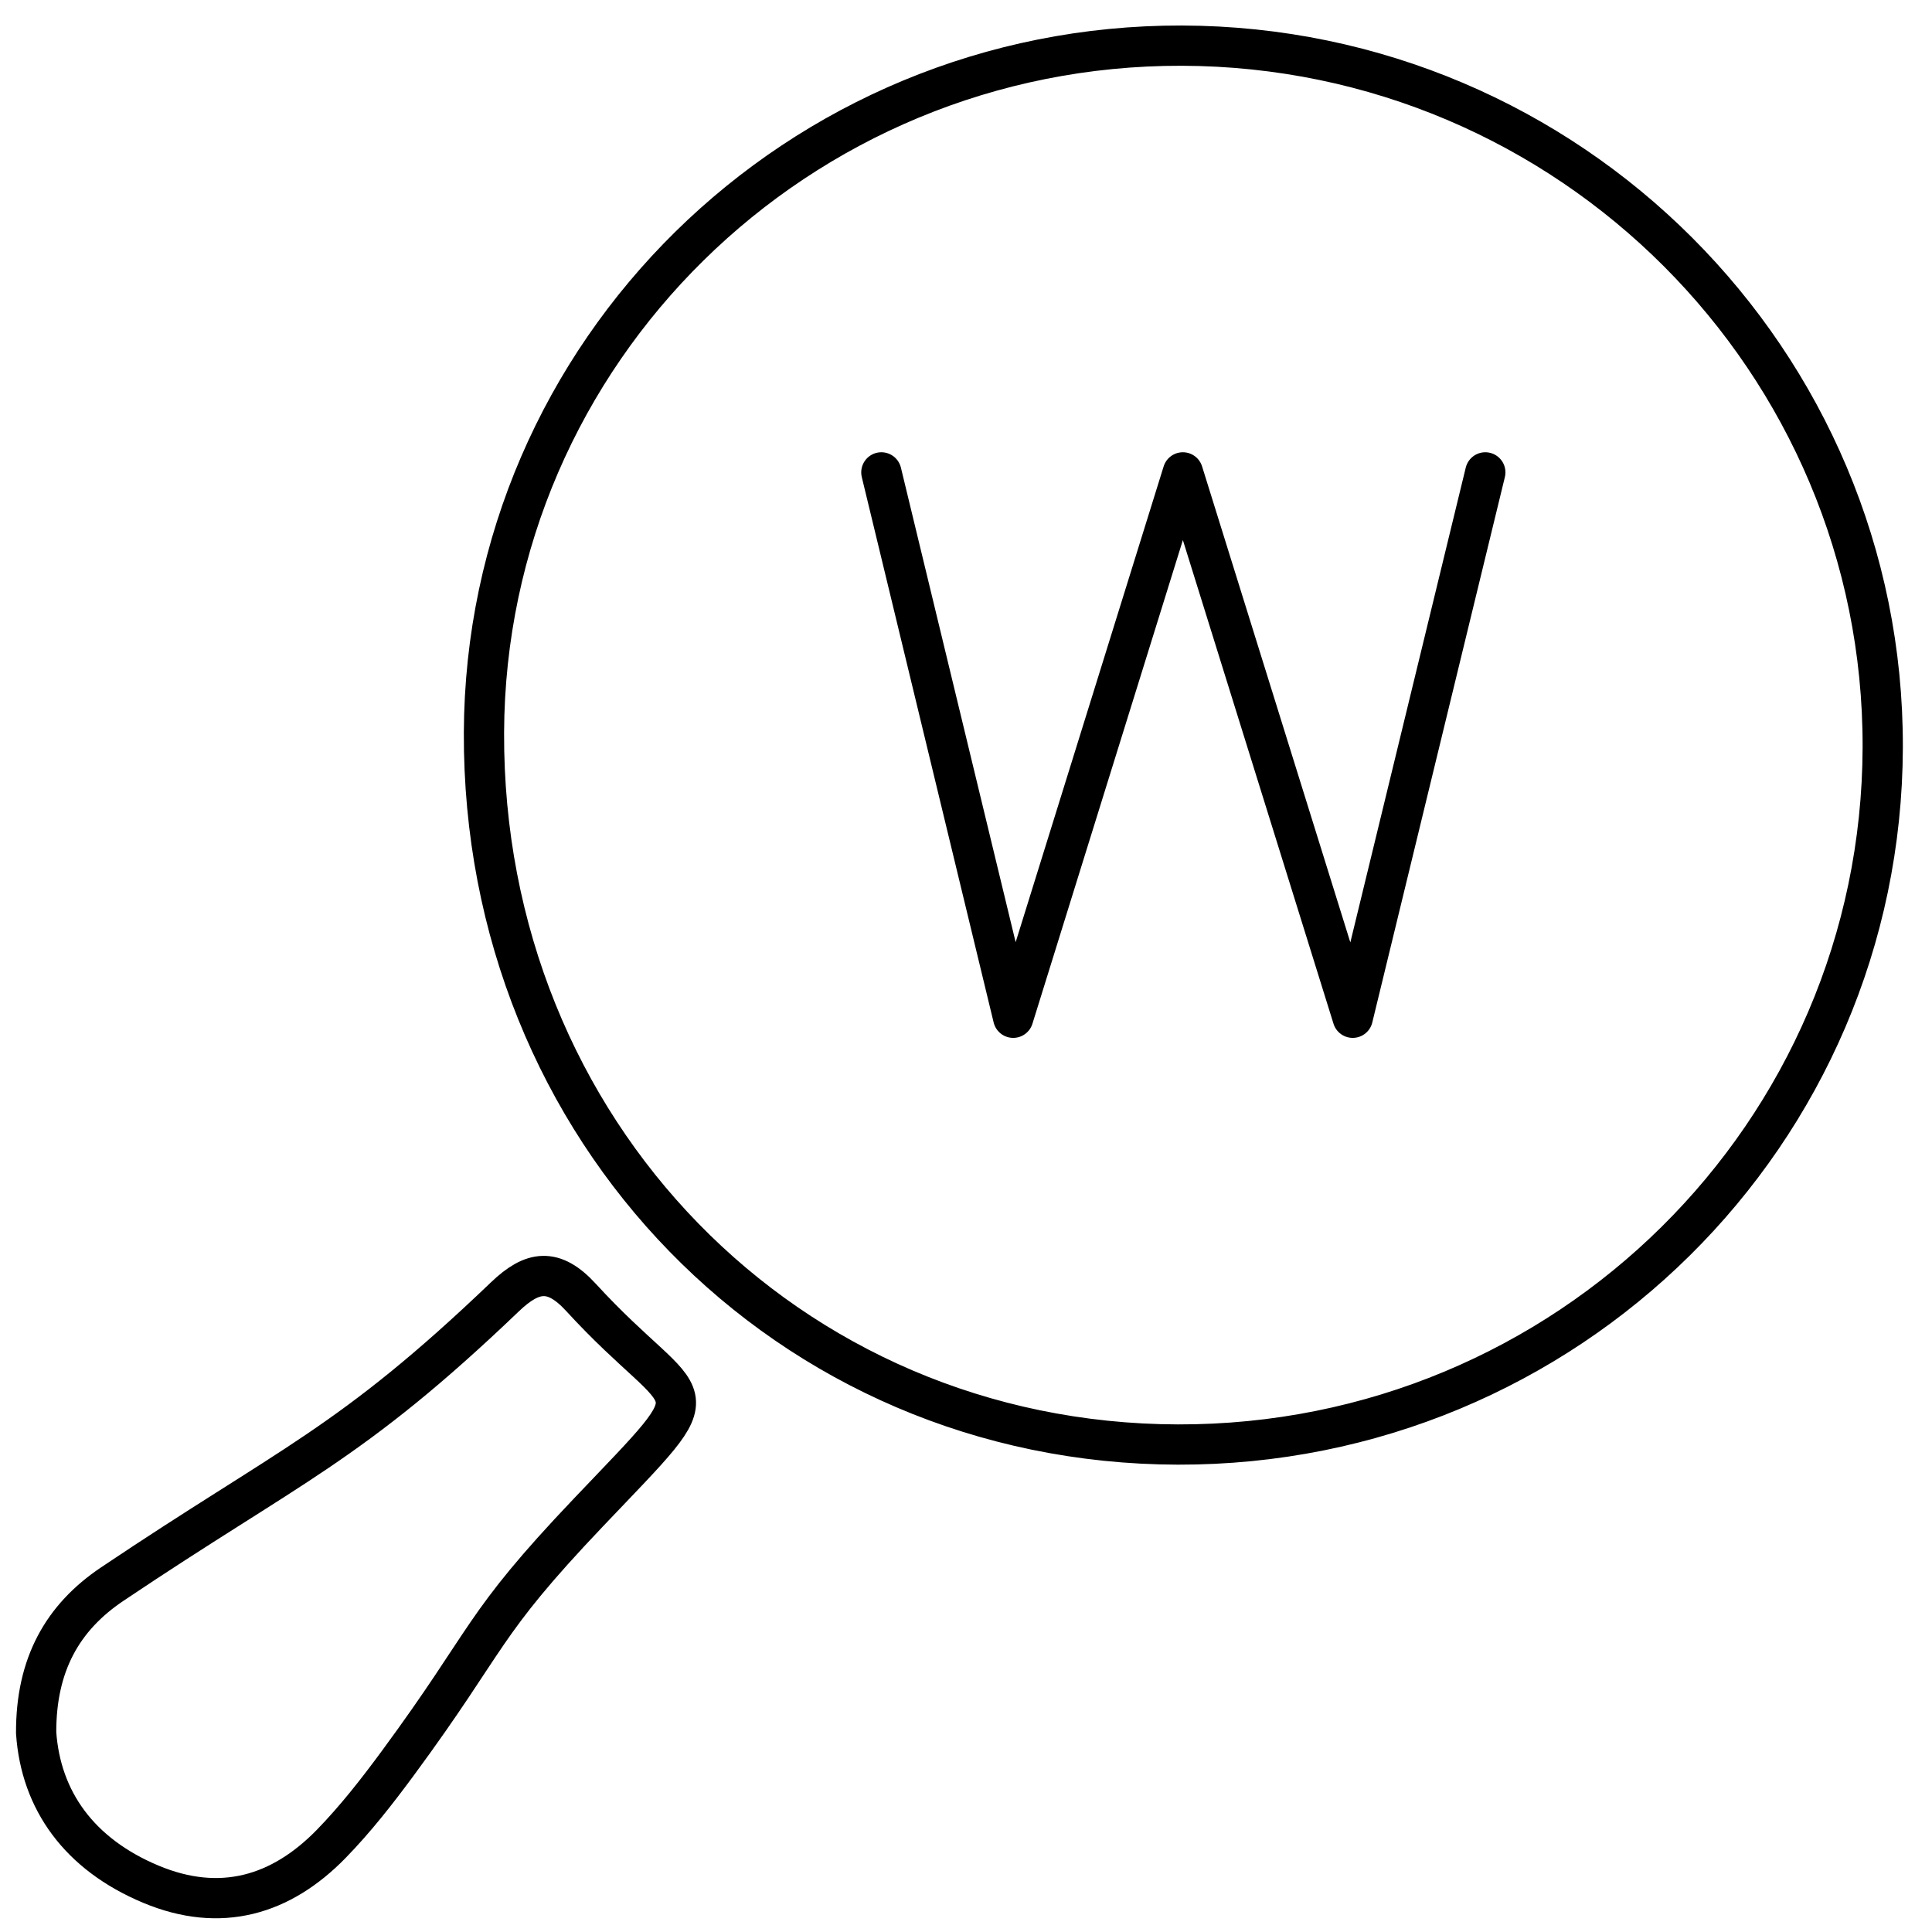 <svg xmlns="http://www.w3.org/2000/svg" xmlns:xlink="http://www.w3.org/1999/xlink" aria-hidden="true" role="img" class="iconify iconify--arcticons" width="1em" height="1em" preserveAspectRatio="xMidYMid meet" viewBox="0 0 48 48"><g fill="none" stroke="currentColor" stroke-miterlimit="10"><path d="M29.362 1.134c-9.539-.024-17.3 7.614-17.338 17.065c-.04 9.89 7.538 17.666 17.239 17.69c9.658.023 17.486-7.719 17.513-17.322c.026-9.594-7.78-17.408-17.414-17.433zM.898 43.051c.116 1.678 1.068 3.016 2.851 3.762c1.73.723 3.233.278 4.482-1.004c.602-.618 1.138-1.305 1.649-1.998c2.326-3.157 2.025-3.381 4.74-6.235c3.276-3.443 2.545-2.363-.185-5.342c-.682-.744-1.206-.67-1.891-.014c-3.86 3.694-5.302 4.145-9.757 7.138c-1.234.829-1.895 1.999-1.889 3.693z"></path><path stroke-linecap="round" d="m21.897 11.736l3.276 13.55m0 0l4.215-13.55m0 0l4.22 13.55m0 0l3.294-13.55"></path></g></svg>